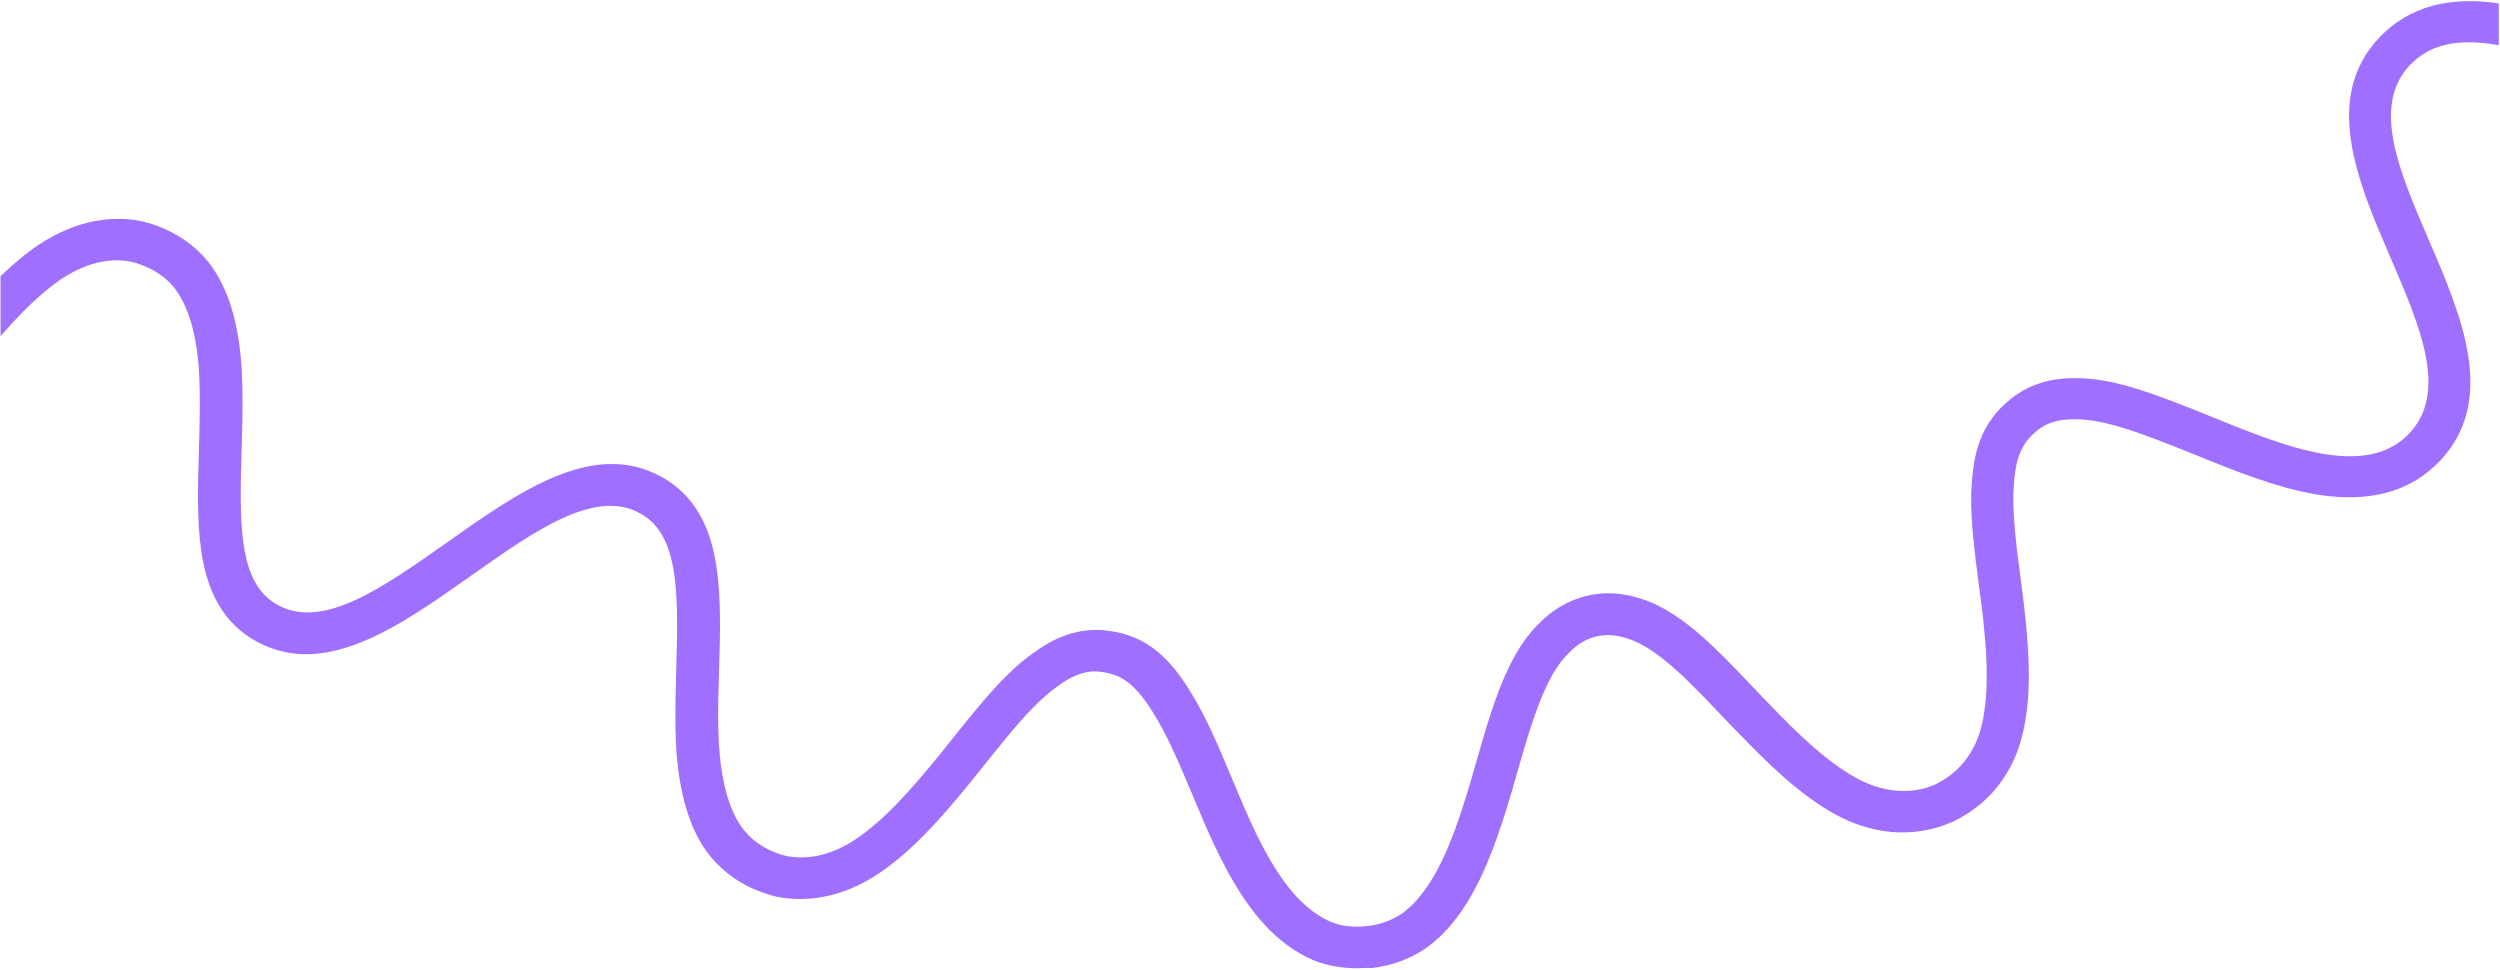 <svg width="1441" height="559" viewBox="0 0 1441 559" fill="none" xmlns="http://www.w3.org/2000/svg">
<path d="M821.842 546.574C813.413 552.26 804.023 555.933 793.833 557.566C791.907 557.875 790.05 558.093 787.881 557.878C781.62 558.32 775.425 558.109 769.593 557.037C763.348 555.951 757.719 554.044 752.545 551.341C743.106 546.512 734.219 539.347 726.24 530.029C711.377 512.663 700.572 489.509 692.005 469.207L686.577 456.354C679.557 439.746 672.924 424.054 665.263 411.76C660.341 403.638 655.693 397.881 650.995 393.978C646.574 390.271 641.575 388.183 635.033 387.305C629.477 386.429 624.193 387.357 618.447 390.124C615.677 391.371 612.748 393.205 609.204 395.861C606.231 397.943 603.168 400.521 599.775 403.634C589.68 413.1 579.377 425.965 568.466 439.588L568.049 440.109L568.04 440.12C564.587 444.443 561.133 448.767 557.668 453.012C542.46 471.506 525.842 490.466 506.892 503.218C496.599 510.166 486.181 514.646 475.007 516.839C469.104 518.026 463.164 518.416 457.278 518.075C453.882 517.897 450.864 517.498 447.729 516.877C444.824 516.138 441.734 515.269 438.69 514.151C427.028 509.839 417.293 503.051 409.567 493.773C403.108 485.818 398.246 475.92 394.807 463.466C392.102 453.704 390.424 442.574 389.666 429.369C389.132 417.654 389.261 405.431 389.589 393.979L389.813 385.112L389.826 384.655C390.364 364.988 390.874 346.363 388.561 330.483C387.202 321.468 384.991 314.437 381.846 308.84C378.482 302.877 374.138 298.596 368.344 295.591C342.507 281.751 307.962 306.074 271.428 331.92L271.227 332.062C230.067 361.104 187.593 391.074 148.402 370.026C138.583 364.857 130.864 357.264 125.452 347.534C120.955 339.505 117.849 329.808 116.052 317.893C113.438 300.009 114.016 280.409 114.657 259.594L114.903 250.322C115.165 239.523 115.388 227.927 114.845 216.695C114.326 205.62 112.884 196.057 110.621 187.589C108.115 178.598 104.722 171.355 100.442 165.86C95.505 159.827 89.269 155.529 81.353 152.623C74.367 149.89 66.885 149.323 58.495 150.909C50.908 152.366 43.421 155.573 35.712 160.582C23.307 168.94 11.459 180.991 0.307 193.793L0.307 159.228C7.391 152.382 14.809 146.107 22.628 140.844C33.185 134.014 43.844 129.495 54.468 127.471C67.248 125.021 79.628 125.926 90.717 130.25C102.379 134.562 112.113 141.35 119.944 150.772C126.37 159.054 131.139 168.886 134.439 180.961C137.123 191.127 138.801 202.258 139.42 215.084C140.001 227.112 139.848 239.179 139.497 250.474L139.263 259.824L139.249 260.309C138.688 279.809 138.156 298.267 140.445 313.983C141.804 322.997 143.946 330.12 147.171 335.704C150.444 341.601 154.787 345.882 160.593 348.965C186.592 362.853 221.109 338.476 257.708 312.628L257.75 312.598C298.892 283.525 341.453 253.501 380.523 274.452C390.25 279.556 397.958 287.071 403.461 296.866C408.051 304.96 411.157 314.658 412.953 326.572C415.672 344.6 415.117 364.358 414.499 385.329L414.263 394.117C413.945 405.086 413.733 416.761 414.309 427.666C414.968 439.121 416.409 448.684 418.625 456.838C421.179 466.142 424.548 473.229 428.885 478.554C433.821 484.587 440.057 488.885 447.801 491.738C449.8 492.461 451.788 493.106 453.567 493.463C455.255 493.754 457.183 494.007 459.34 494.143C463.149 494.335 466.979 494.123 470.807 493.348C478.623 491.774 486.031 488.58 493.567 483.518C509.75 472.575 524.975 455.283 538.996 438.184C541.619 435.04 544.144 431.867 546.679 428.682C547.508 427.64 548.338 426.598 549.172 425.554L550.318 424.127C561.585 410.095 572.227 396.841 583.376 386.434C587.557 382.553 591.5 379.271 595.216 376.669C599.881 373.272 604.159 370.579 608.303 368.63C618.502 363.784 628.933 362.112 639.103 363.612C650.087 365.063 659.304 368.964 667.122 375.578C673.96 381.145 680.107 388.669 686.359 399.066C695.204 413.114 702.394 430.307 709.961 448.404L710.002 448.501L714.72 459.625C722.558 478.358 732.402 499.499 745.166 514.391C751.242 521.445 757.517 526.541 764.38 530.096C767.416 531.697 770.701 532.776 774.421 533.464C778.22 534.139 782.27 534.293 786.41 533.95C794.608 533.278 801.721 530.854 807.988 526.638C813.854 522.486 819.196 516.492 824.447 508.265C834.87 491.823 841.794 470.161 847.965 449.504L850.766 439.742C856.459 419.724 861.915 400.866 869.61 384.862C874.872 373.983 880.673 365.587 886.99 359.517C894.96 351.336 904.17 345.926 914.483 343.47C924.543 340.974 934.904 341.561 945.874 345.1C954.581 347.799 963.378 352.73 972.862 360.041C984.973 369.346 997.132 382.11 1008.91 394.478L1009.64 395.247L1021.05 407.145C1035.27 421.885 1051.89 438.328 1069.48 448.191C1077.11 452.428 1084.71 454.902 1092.64 455.718C1100.97 456.469 1108.67 455.234 1115.75 452.013C1123.33 448.31 1129.44 443.075 1134.04 436.556C1136.21 433.48 1138.14 429.959 1139.64 426.267C1141.04 422.992 1142.16 418.96 1143.12 413.908C1146.73 394.785 1144.92 372.437 1142.45 351.157L1141.9 347.015C1141.51 344 1141.11 340.996 1140.72 338.029L1140.55 336.726C1138.14 318.095 1135.86 300.463 1136.25 284.397C1136.68 271.482 1138.17 262.253 1141.1 254.477C1142.89 249.454 1145.33 244.889 1148.34 240.874C1151.06 237.146 1154.48 233.628 1159.23 229.735C1167.6 223.095 1177.54 219.254 1188.89 218.237C1198.88 217.439 1208.95 218.312 1219.69 220.846C1228.64 222.944 1238.82 226.208 1251.56 231.071C1260.53 234.449 1269.63 238.128 1278.82 241.872L1283.9 243.948C1304.54 252.2 1326.15 260.375 1345.2 262.459C1364.26 264.543 1378.36 260.516 1388.38 250.158C1411.41 226.316 1395.09 188.392 1377.79 148.297L1377.73 148.168C1359.16 105.02 1338.14 56.203 1371.93 21.113C1380.25 12.554 1390.28 6.61 1401.8 3.4C1411.82 0.669 1423.14 -0.022 1435.59 1.354C1437.14 1.532 1438.71 1.738 1440.31 1.974L1440.31 26.062C1437.58 25.57 1434.95 25.184 1432.4 24.904C1423.05 23.915 1414.82 24.352 1407.95 26.255C1400.69 28.222 1394.59 31.929 1389.32 37.271C1366.61 60.879 1382.85 98.591 1400.03 138.494L1400.08 138.623C1418.78 181.946 1439.89 230.983 1405.84 266.225C1390.27 282.289 1368.84 288.935 1342.01 285.932C1319.95 283.527 1296.51 274.681 1274.3 265.799L1269.22 263.723L1267.47 263.016C1258.97 259.58 1250.62 256.205 1242.39 253.092C1230.7 248.624 1221.56 245.754 1213.63 243.894C1205.37 241.928 1197.79 241.295 1190.57 241.892C1184.08 242.45 1178.95 244.397 1174.55 247.912C1171.55 250.399 1169.49 252.496 1167.91 254.595C1166.35 256.772 1165.01 259.315 1163.9 262.303C1161.31 269.14 1160.73 278.384 1160.53 284.678C1160.17 299.186 1162.44 316.404 1164.86 334.64C1165.14 336.784 1165.41 338.931 1165.68 341.097C1165.96 343.377 1166.24 345.678 1166.55 348.017C1169.22 371.19 1171.2 395.759 1166.92 418.041C1165.61 424.593 1164.06 430.139 1162.14 434.862C1159.92 440.276 1157.15 445.376 1153.97 449.9C1147.01 459.847 1137.68 467.764 1125.97 473.494C1114.66 478.599 1102.56 480.619 1089.9 479.518C1078.47 478.38 1067.77 474.958 1057.17 469.03C1036.81 457.684 1018.73 439.709 1003.36 423.87C999.477 419.917 995.581 415.885 991.767 411.84L990.833 410.863C979.274 398.761 968.338 387.312 957.656 379.096C950.405 373.515 944.023 369.882 938.073 368.026C931.421 365.881 925.535 365.54 919.99 366.911C914.123 368.333 909.227 371.286 904.248 376.419C899.725 380.756 895.554 386.884 891.622 395.141C884.838 409.246 879.75 427.052 874.349 445.956L874.264 446.251L871.406 456.182C864.749 478.523 857.191 501.972 845.117 521.087C838.146 532.079 830.601 540.353 821.842 546.574Z" fill="#9F6FFF"/>
</svg>
